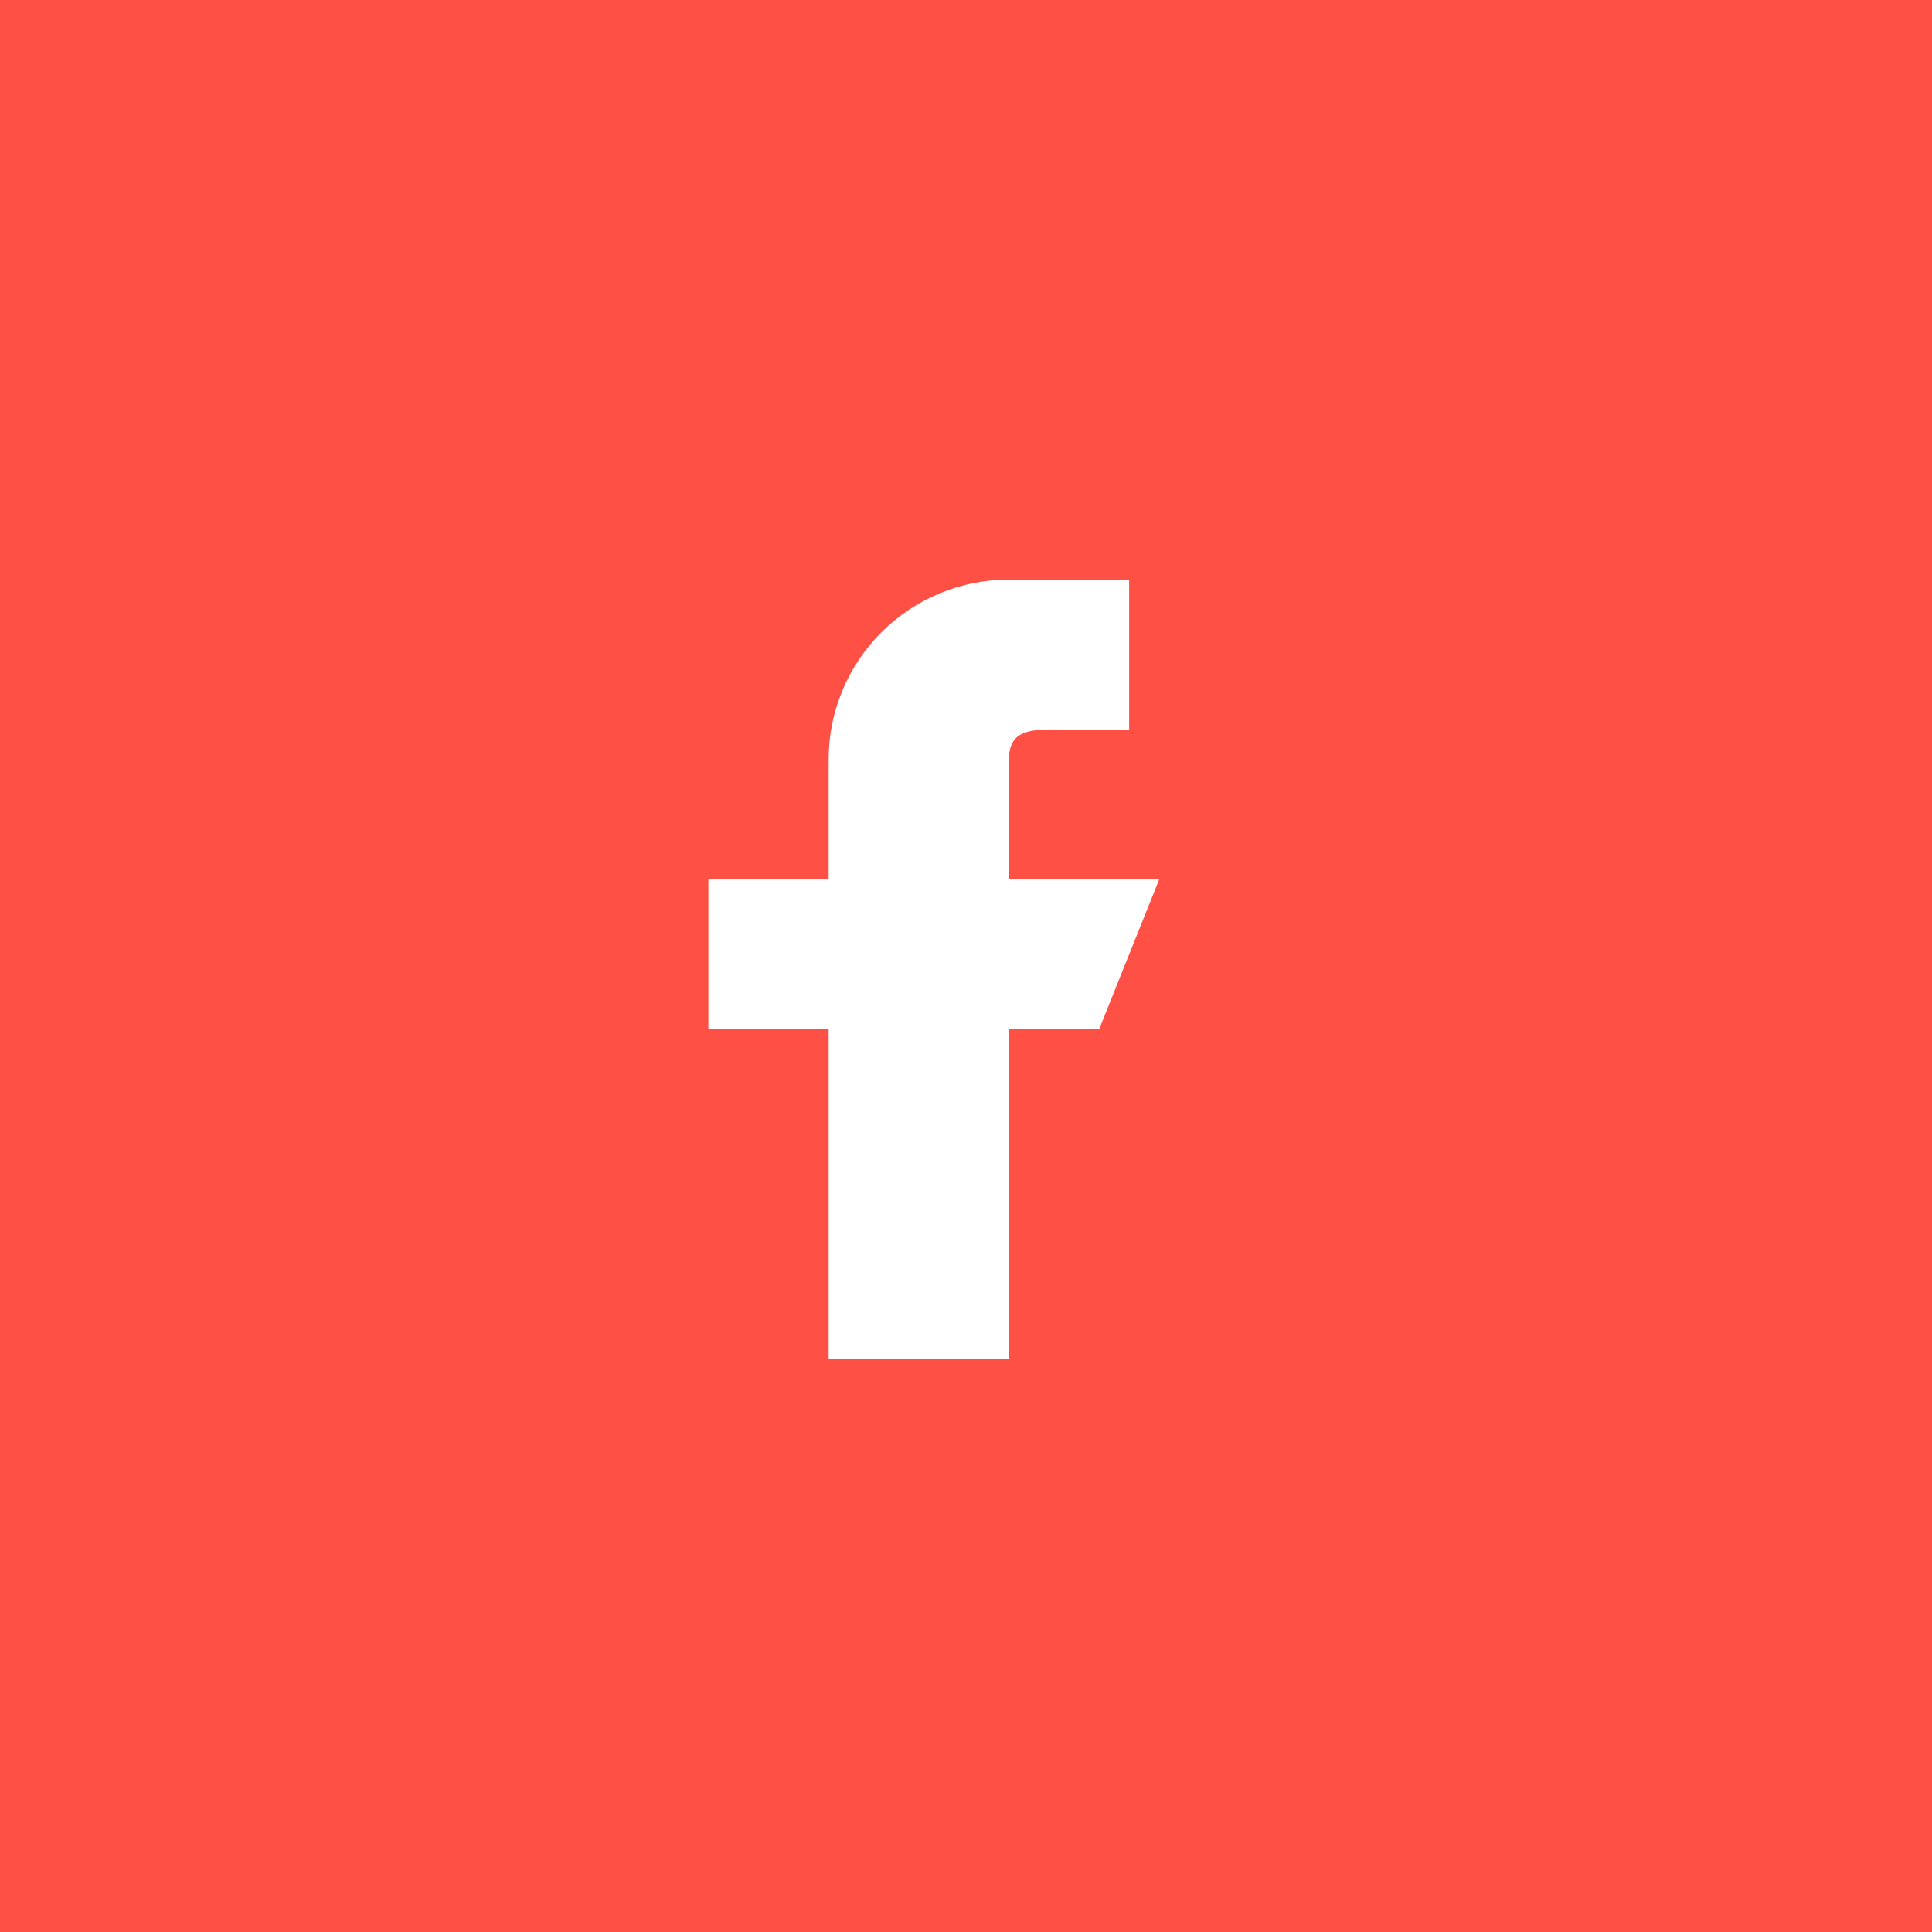 <svg width="30" height="30" viewBox="0 0 30 30" fill="none" xmlns="http://www.w3.org/2000/svg">
<rect width="30" height="30" fill="#FF5045"/>
<path fill-rule="evenodd" clip-rule="evenodd" d="M18 13.655H15.667V11.793C15.667 11.279 16.085 11.328 16.6 11.328H17.533V9H15.667C14.924 9 14.212 9.294 13.687 9.818C13.162 10.342 12.867 11.052 12.867 11.793V13.655H11V15.983H12.867V21.104H15.667V15.983H17.067L18 13.655Z" fill="white"/>
</svg>
